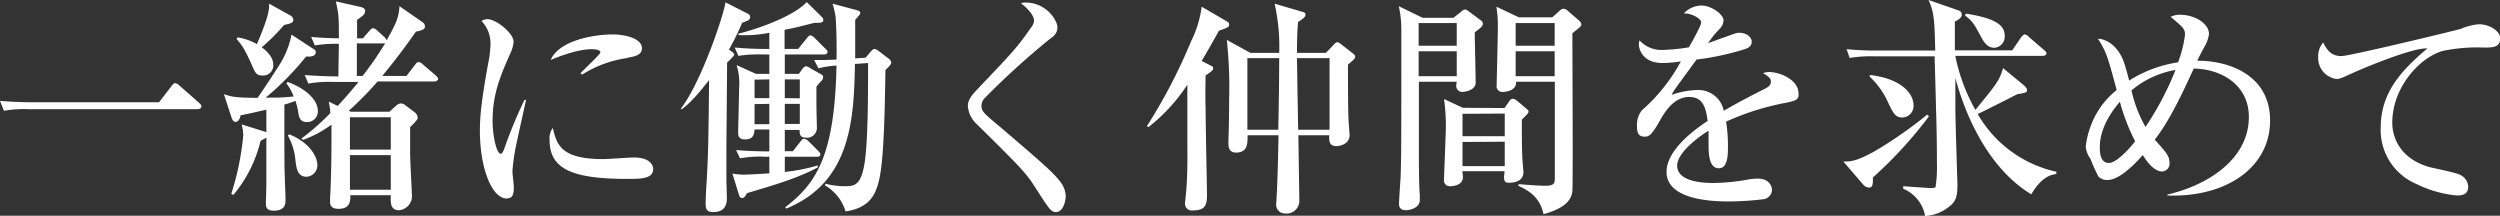 <svg xmlns="http://www.w3.org/2000/svg" viewBox="0 0 433.23 37.39"><rect x="0" y="0" width="433.23" height="37.39" fill="#333333" stroke="none"/><defs><style>.cls-1{fill:#fff;}</style></defs><g id="Layer_2" data-name="Layer 2"><g id="design"><path class="cls-1" d="M27.56,17.72l2.19-2.84c.28-.36.44-.48.6-.48a1.43,1.43,0,0,1,.76.44l3.32,2.92c.24.24.48.4.48.68s-.32.48-.68.48H5a20.1,20.1,0,0,0-4.32.28L0,17.48c1.88.16,3.76.24,5.68.24Z"/><path class="cls-1" d="M53.24,21.16c-1.28,0-1.44-.88-1.56-1.76a13.58,13.58,0,0,0-.48-1.92,17.31,17.31,0,0,1-1.92.64c0,9.08,0,11,.08,12.59,0,.6.12,3.24.12,3.8,0,.8,0,2-2.08,2-1.32,0-1.32-.8-1.32-1.24s.08-2.92.08-3.4v-8l-1,.52a23,23,0,0,1-4.72,9.39l-.36-.2A46.92,46.92,0,0,0,42.16,23.4a9.44,9.44,0,0,0-.28-1.84l3.84,1.2c.08,0,.36.12.44.16V19c-2.88.68-3.2.72-4.48,1-.08.6-.44,1.12-.84,1.12s-.56-.28-.8-1l-1.24-3.8c1.48.48,1.92.6,5.84.64.6-.84,3.12-4.64,3.6-5.44A15.17,15.17,0,0,0,50.52,6L54,8.28c.64.4.72.44.72.76,0,.8-1.12.8-1.68.76a49.74,49.74,0,0,1-7,7.12c2.44,0,2.68,0,4.84-.2a7.6,7.6,0,0,0-1.24-2.24l.2-.28c3.12,1.12,5.24,3.12,5.24,5A1.86,1.86,0,0,1,53.24,21.16Zm-4-16.84A36,36,0,0,1,45.36,8.2c2,1.48,2,2.68,2,3.08a1.74,1.74,0,0,1-1.88,1.8c-1.08,0-1.24-.44-1.92-2C42.28,8.24,41.8,7.68,41,6.76l.16-.28a9.82,9.82,0,0,1,3.36,1.16c2.16-5,2.12-6.16,2.12-7l3.6,2a1,1,0,0,1,.6.8C50.8,4,50.28,4.08,49.28,4.32Zm3.88,26.31c-1.56,0-1.76-1.47-1.92-2.84a10.68,10.68,0,0,0-1.32-4.31l.24-.2c3.64,1.44,4.88,4,4.88,5.31A2,2,0,0,1,53.16,30.63ZM75.31,14.12H65.44a60.18,60.18,0,0,1-5,5.08l.36.16h6.68l1.2-1.08a1.33,1.33,0,0,1,.84-.36,1.56,1.56,0,0,1,.83.4l1.44,1.08a1.34,1.34,0,0,1,.6,1c0,.4-.92,1.24-1.32,1.64,0,1.44,0,2.68,0,4.6,0,1,.32,7,.32,7.43a2.46,2.46,0,0,1-2.24,2.36c-1.51,0-1.47-1.28-1.43-2.6h-7c0,1,0,2.36-2.08,2.36-1,0-1.44-.44-1.44-1.2,0-.12,0-.44,0-.64.16-2.52.24-6.95.24-9.59,0-2,0-2.32,0-3.16a19.59,19.59,0,0,1-4.92,2.64L52.24,24a40.21,40.21,0,0,0,5-4.4,11.15,11.15,0,0,0-.28-2l1.56.76c1.44-1.56,2.68-3,3.6-4.16H57.76a20.1,20.1,0,0,0-4.32.28l-.64-1.48c2.36.2,5,.24,5.84.24,0-1.28.08-5,.08-5.64a21,21,0,0,0-4.16.28l-.64-1.48c1.8.16,2.88.2,4.8.24,0-3.68,0-4-.52-6.4l4.08.92c.36.08,1,.2,1,.76s-.48.88-1.4,1.52v3.2h1L64,5.36c.2-.2.4-.48.64-.48a1.45,1.45,0,0,1,.72.4l1.32,1.2A1.3,1.3,0,0,1,67,7c1.67-3,2.08-3.88,2.23-5.92L73,3.68c.48.32.64.56.64.92s-.24.64-1.56.88c-3.07,4.4-5.55,7.32-5.83,7.68h4.19l1.48-1.92c.28-.4.4-.48.64-.48a1.2,1.2,0,0,1,.72.4l2.24,1.92c.2.2.4.36.4.6S75.59,14.12,75.31,14.12Zm-7.59,6.2H60.64v5.6h7.08Zm0,6.56H60.64v6h7.08ZM66.44,7.52h-4.6v5.64h1a60.16,60.16,0,0,0,3.92-5.68A.88.88,0,0,1,66.44,7.52Z"/><path class="cls-1" d="M89.6,24.44a34,34,0,0,0-.8,5.23c0,.45.24,2.32.24,2.72,0,1.24-.16,2-1.28,2-2.36,0-4.6-4.84-4.6-11.83,0-2.56.36-5.84,1.6-12.44A18.71,18.71,0,0,0,85,7.48a5.6,5.6,0,0,0-1.56-3.84,1.89,1.89,0,0,1,1-.32C86,3.32,89,5.76,89,7.24a5.7,5.7,0,0,1-.56,2c-1.68,3.8-3.08,7-3.08,11.68,0,2.56.68,5.72,1.4,5.72.28,0,.48-.48.6-.8a82,82,0,0,1,3.52-8.52h.28C90.92,18.44,89.8,23.44,89.6,24.44ZM108.75,31c-9.63,0-13.51-1.71-13.51-6.75a3,3,0,0,1,.56-2.08c.68,2.84,1.32,5.4,8.72,5.4.84,0,4.56-.28,5.31-.28,2.84,0,3.36,1.35,3.36,2C113.19,31,111,31,108.75,31Zm0-20.95a19.74,19.74,0,0,0-7.87,2.88l-.28-.24c.52-.6,3.44-3.28,3.44-3.6,0-.56-1.28-.56-1.6-.56-2.44,0-6,1.44-7,1.84,1.36-3.2,7-4.4,10.8-4.4,1.76,0,5,.56,5,2.4C111.23,9.2,110.71,9.72,108.71,10Z"/><path class="cls-1" d="M118,18.8c3.56-4.6,7.48-16.4,7.72-18.4l3.92,2A.66.66,0,0,1,130,3a.8.8,0,0,1-.48.6c-.12,0-.64.28-.92.36a42.74,42.74,0,0,1-2.28,4.64c.56.36.92.68.92.84s-.36.6-1.24,1.4c0,2.44-.12,13.08-.12,15.24,0,1.12,0,2.84,0,5.11,0,.48.08,2.56.08,3,0,.76,0,2.56-2.36,2.56-1,0-1.32-.36-1.32-1.44s.12-3,.2-4.16c.24-4.67.28-5.95.4-17.27-.8,1-3,3.88-4.8,5.08Zm15.32-6V9.44h-1.24a22.32,22.32,0,0,0-4.12.24l-.64-1.44c2.08.16,3,.24,6,.24V5.68a21.87,21.87,0,0,1-5.36.4V5.84c4.84-1.24,9.92-3.4,11.84-5.48L142.48,3a.75.75,0,0,1,.2.44c0,.52-.48.52-1.56.52l-.8.2c-2.12.56-3.44.84-4.36,1V8.48h2.36l1.48-1.84c.2-.24.4-.52.64-.52a1.67,1.67,0,0,1,.72.44L143,8.4c.24.24.4.36.4.6,0,.4-.44.44-.64.44H136V12.8h2.44L139,12c.12-.16.44-.52.64-.52a1.71,1.71,0,0,1,.8.36l1.8,1c.2.12.4.24.4.48a.9.9,0,0,1-.28.68c-.12.12-.72.8-.88,1,0,.88,0,2.4,0,3.2,0,.64.08,3.64.08,3.88a1.7,1.7,0,0,1-2,1.76c-1,0-1-.76-1-1.32H136V26.2h1.4l1.32-1.68c.28-.36.44-.48.64-.48a1.45,1.45,0,0,1,.72.4l1.68,1.68c.2.2.4.4.4.6,0,.44-.4.44-.6.44H136v2.63a32,32,0,0,0,5.72-1.12l0,.33c-3.28,1.83-8.08,3.23-12.28,4.47-.32.6-.48.84-.84.84s-.44-.28-.52-.48l-1.16-3.75a14,14,0,0,0,1.8.19c.68,0,3-.12,4.6-.23V27.16h-.76a18.85,18.85,0,0,0-4.32.28L127.56,26c2.64.24,5.56.24,5.76.24V22.44h-2.56c-.08.8-.16,1.72-1.68,1.72-1,0-1.16-.6-1.16-1.12,0-1.12.16-6.52.16-7.76a10.37,10.37,0,0,0-.44-4L131,12.8Zm-2.56,1V17h2.56V13.76Zm0,4.24v3.48h2.56V18Zm7.84-1V13.76H136V17Zm0,4.44V18H136v3.48Zm-2.52,14.43c5.16-4,8.56-8.51,8.88-24.55a16.16,16.16,0,0,0-3.12.48l-.76-1.44c1.64,0,2.48,0,3.88-.08.08-3.16-.08-6.48-.16-7.44a19.61,19.61,0,0,0-.52-2.24l4.2,1.12c.27.08.6.2.6.48s-.25.44-.4.64-.28.32-.48.56c0,1.4,0,3.28,0,6.68L150,10l.84-1c.16-.16.44-.52.68-.52a1.5,1.5,0,0,1,.64.28l1.84,1.4a.91.91,0,0,1,.44.68c0,.32-.36.68-1,1.28-.12,8.32-.32,15.63-1.08,19-.6,2.56-1.6,4.88-5.83,5.52A7.82,7.82,0,0,0,143,32.15l0-.32a14.13,14.13,0,0,0,3.32.44c1.8,0,2.83-.16,3.47-3.8s.64-12.67.64-16.91v-.64l-2.27.16c-.2,9.24-.52,20.43-11.92,25.07Z"/><path class="cls-1" d="M183,36.75c-.88,0-1.16-.48-3.76-4.52-1.56-2.4-2.6-3.44-9.88-10.63a4.82,4.82,0,0,1-1.64-3.16c0-.64.12-1.4,1.6-2.92,6.4-6.72,7-7.36,9.36-10.76a2.2,2.2,0,0,0,.52-1.2c0-.28-.2-1.4-2.28-3a2.33,2.33,0,0,1,.76-.12c3.68,0,5.56,3.12,5.56,4.28s-.72,1.6-1.52,2.2a136.73,136.73,0,0,0-11,10,2.07,2.07,0,0,0-.64,1.36c0,1,.4,1.36,3,3.52,7.16,6.12,9.88,8.39,11,10.19a4.06,4.06,0,0,1,.6,2.08C184.6,35.43,184,36.75,183,36.75Z"/><path class="cls-1" d="M211.24,5.32c-1.48,2.64-2.16,3.84-3,5.24l1.48.76c.48.24.52.28.52.52s-.12.44-1.32,1.24c0,1.12-.08,3,0,5.64,0,2.32.24,14.23.24,14.63,0,1.92,0,3.12-2.52,3.12a1.17,1.17,0,0,1-1.28-1.32c0-.12.16-1.48.16-1.64.32-3.16.24-7.19.24-8.83,0-.4,0-8.36,0-10a30.59,30.59,0,0,1-6.76,7.36l-.24-.2A93.8,93.8,0,0,0,206.4,7.16a18.78,18.78,0,0,0,1.84-6l4.12,2.4c.56.32.64.4.64.68C213,4.68,212.84,4.76,211.24,5.32Zm22.35,5.88c0,1.56,0,8.44.12,9.84,0,.36.16,2,.16,2.36,0,1.68-1.84,1.92-2.24,1.92-1.32,0-1.32-.88-1.28-1.88H225c0,.6.16,10.51.16,11.15a2.21,2.21,0,0,1-2.48,2.4,1.5,1.5,0,0,1-1.52-1.68c0-.32.12-1.84.12-2.16.16-3.64.2-5.79.28-9.71h-5.36c0,1.44,0,3-2,3-.8,0-1.32-.4-1.32-1.52,0-.28,0-.6,0-.8.08-1.72.12-5,.12-6.8a77.35,77.35,0,0,0-.4-10.4l4.08,2.24h5a33.66,33.66,0,0,0-.8-8.52l4.52,1.32c.72.2.83.24.83.6s-.35.64-1.27,1.24c-.2,1.68-.2,4.36-.2,5.36h5L231,7.88c.4-.44.52-.56.76-.56a1.06,1.06,0,0,1,.56.28l2,1.56c.32.24.52.4.52.68S234.71,10.24,233.59,11.2Zm-17.43-1.12v12.4h5.36c.08-4.8.12-5.56.16-12.4Zm14.24,0h-5.64c.08,6.4.12,7.12.2,12.4h5.44Z"/><path class="cls-1" d="M256.72,3.6a.65.65,0,0,1,.24.6c0,.44-1.2,1.24-1.4,1.4,0,1.24.16,7.32.16,8.72,0,1.16-1.48,1.6-2.36,1.6a1,1,0,0,1-1-1.08,3.94,3.94,0,0,1,.08-.68h-6.56c0,3.84,0,8.28,0,11.52,0,1.88,0,6.39.16,8.11,0,.44,0,.72,0,.84,0,1.56-2,1.8-2.4,1.8-1.2,0-1.2-.84-1.2-1.12,0-.68.24-4,.28-4.72.12-3.87.12-6,.12-25.31a18.3,18.3,0,0,0-.44-4.2l4.12,2h5.36L253.24,2a1.13,1.13,0,0,1,.68-.36,1.09,1.09,0,0,1,.48.24ZM245.84,7.92h6.6V4h-6.6Zm0,5.28h6.6V8.88h-6.6Zm14.88,5.52.76-1.08c.2-.32.36-.52.76-.52.24,0,.56.28.72.4l1.56,1.32c.28.24.36.32.36.52s-.24.48-1.16,1.36c0,2.52,0,5.28.12,7.07,0,.33.16,1.76.16,2,0,1.6-1.48,1.88-2.56,1.88-.6,0-.8-.28-.8-.92,0-.24.08-.83.08-1.08h-7.28c0,.33.08.76.08,1,0,1.6-2.08,1.6-2.2,1.6a1,1,0,0,1-1.08-1.2c0-1,.32-7.87.32-9.35a34.27,34.27,0,0,0-.32-4.56l3.24,1.52Zm-7.28,1V23.6h7.32V19.68Zm0,4.88v4.19h7.32V24.56ZM269,3l1.12-1c.36-.36.56-.48.88-.48a.93.93,0,0,1,.6.28l2.08,1.8a1,1,0,0,1,.36.64c0,.2-.2.44-.56.72l-1,.8c0,2.48.12,26.27,0,27.35s-.68,2.84-5,4c-.44-1.88-1.32-3.6-4.4-4.92l.12-.28c2.68.24,4.24.28,4.6.28,1.64,0,1.64-.52,1.64-1.52V14.16h-6.72c.12,1.52-1.72,1.76-2.2,1.76a1,1,0,0,1-1.16-1.2c0-.44.2-8.24.2-9.8a22,22,0,0,0-.24-3.76L263.2,3Zm-6.35,1V7.92h6.76V4Zm0,4.88V13.2h6.76V8.88Z"/><path class="cls-1" d="M309.75,17.76a45.13,45.13,0,0,0-10.63,3.32,26.65,26.65,0,0,1,.32,4.36c0,1.28,0,3.72-1.56,3.72-1.76,0-1.8-2.56-1.8-4.28,0-1.56,0-1.72,0-2.24-1.8,1.12-5.44,3.84-5.44,6.07,0,3,5.2,3,6.36,3a35.77,35.77,0,0,0,6.16-.64,9.52,9.52,0,0,1,1.44-.12c2,0,2.47,1.32,2.47,2a1.7,1.7,0,0,1-1.35,1.56,53.47,53.47,0,0,1-6.08.4c-2.56,0-10.84-.16-10.84-5.12,0-3.91,5.12-7.51,7.12-8.83-.28-2.12-.72-4.16-3.2-4.16s-4,2.28-4.84,3.68c-1.64,3-2.16,3.2-2.84,3.2-1,0-1.36-.48-1.36-1.76a4.05,4.05,0,0,1,.84-2.8,30.44,30.44,0,0,0,6.76-8.48,22.15,22.15,0,0,1-3,.28C284.48,11,284,8.28,284,7.72a2.27,2.27,0,0,1,.12-.72,5.14,5.14,0,0,0,4.24,1.64,31.66,31.66,0,0,0,4.32-.44c.44-.8,2.12-3.72,2.12-4.32s-1.48-1.56-3-1.56a4.26,4.26,0,0,1,3-1.36c1.88,0,3.88,1.6,3.88,2.56A2.22,2.22,0,0,1,298,5a16.25,16.25,0,0,0-2,2.48c1.52-.56,4.2-1.52,4.56-1.64a2.57,2.57,0,0,1,.88-.16c1,0,2.12.6,2.12,1.56,0,.72-.56,1.08-1.2,1.28A46.5,46.5,0,0,1,294,10.32c-.64.88-3.56,4.84-4,5.52-.12.2-.28.52-.32.6a14.36,14.36,0,0,1,4.48-.84,4.48,4.48,0,0,1,4.56,3.6c1-.6,3.48-2,7-3.76,1-.48,1.16-.84,1.16-1.32s-.24-.76-1.36-1.44a3,3,0,0,1,1-.2c2.08,0,5.15,1.44,5.15,3.68C311.75,17.2,311.35,17.4,309.75,17.76Z"/><path class="cls-1" d="M324.56,30.75c0,1.12,0,1.76-.68,1.76a1.47,1.47,0,0,1-1-.52l-3.44-4c1.24,0,2.24,0,5.52-1.84a72.69,72.69,0,0,0,9-6.28l.32.28A73,73,0,0,1,324.56,30.75ZM352,33.67c-8-4.84-11.75-14.87-13.15-20.15,0,2.52,0,2.8,0,5.32,0,2.08.36,13,.36,13.07,0,1.48-.08,2.64-1,3.52a7.34,7.34,0,0,1-4.6,2,6.33,6.33,0,0,0-3.8-4.72v-.44l4.6.32c.24,0,.88,0,1-.16a22.08,22.08,0,0,0,.24-4.15c0-1.2,0-5.2-.16-9.6,0-.88-.2-7.48-.24-8.92h-10.4a22.51,22.51,0,0,0-4.32.28L320,8.52a54,54,0,0,0,5.68.24h9.68c-.12-5.08-.16-6.56-1.16-8.76l5.08,1.76c.4.12.68.36.68.76,0,.64-.76,1-1.2,1.2,0,.68,0,3.36,0,5h9.95l1.52-2.24c.17-.2.44-.52.64-.52a1.36,1.36,0,0,1,.72.44l2.64,2.28c.2.16.4.32.4.6s-.4.4-.6.4H338.84a31.48,31.48,0,0,0,3.48,9.36c3.76-4.6,4.16-5.08,4.79-7.24l3.64,3c.12.12.52.48.52.84s-.16.44-1.68.68c-2.28,1.16-5.43,2.76-6.87,3.44a20.88,20.88,0,0,0,13.63,10v.4C355.47,30.27,353.87,30.55,352,33.67ZM329.68,20.36c-1.2,0-1.52-.64-2.36-2.32a14.07,14.07,0,0,0-3.36-4.8l.12-.24c5.52.64,7.52,3.32,7.52,5.2A2,2,0,0,1,329.68,20.36ZM345.6,8.28c-1.28,0-1.92-1.16-2.44-2.16C342,4,341.88,3.76,340.52,2.68l.16-.32c5.32.84,6.72,2.08,6.72,3.84A1.94,1.94,0,0,1,345.6,8.28Z"/><path class="cls-1" d="M375.6,33.71c7-1.6,14.11-6.15,14.11-13.43,0-5.52-4.67-8.32-9.55-8.4-2,4.36-4.28,9.2-6.76,12.32,1.92,2.12,2.56,2.84,2.56,4a1.34,1.34,0,0,1-1.32,1.51c-1.48,0-2.84-2.08-3.32-2.84-.6.69-3.76,4.32-6.08,4.32a2.09,2.09,0,0,1-1.6-.6,31.74,31.74,0,0,1-1.4-3.11,4,4,0,0,1-.8-2.12,15.63,15.63,0,0,1,1.44-4.88,14.26,14.26,0,0,1,3.92-4.88C365.2,9.64,365,9,363.56,6.72c1.32,0,3.52,1.12,4.56,4.24.28.88.6,2,.84,3a22,22,0,0,1,8.48-3.16,20.46,20.46,0,0,0,1.2-4.76c0-1-.24-1.24-2.48-3.12a3.32,3.32,0,0,1,1.64-.36c2.6,0,5,1.56,5,3.32a5.76,5.76,0,0,1-.8,2.24c-.88,1.64-.88,1.68-1.24,2.4,6,0,12.63,2.8,12.63,10.36,0,8-7.39,13.35-17.79,13Zm-8.24-16.07c-1.08,1.24-3.48,4.28-3.48,7.88,0,.68,0,2.72,1.56,2.72s4.24-3.32,4.56-3.76A34.22,34.22,0,0,1,367.36,17.64Zm2-2A22.81,22.81,0,0,0,371.8,22,52.1,52.1,0,0,0,377,12.12,16.06,16.06,0,0,0,369.4,15.64Z"/><path class="cls-1" d="M430.4,8.24a29.12,29.12,0,0,0-7.16.6c-4.2,1.28-8.68,6.52-8.68,12.44,0,1.92.84,6,6.32,7.64.88.24,4.8,1,5.47,1.39a2.41,2.41,0,0,1,1.37,2c0,1.56-1.28,1.56-2,1.56a19.92,19.92,0,0,1-7-2,10.13,10.13,0,0,1-6.16-9.75c0-6.16,3.68-10,8.08-13.72-2.12-.2-9.4,2.68-13,4.28-2,.92-2.2,1-2.8,1a3.68,3.68,0,0,1-3.12-3.8,3.66,3.66,0,0,1,.88-2.52c.84,1.8,1.8,2.36,3.16,2.36s19.8-4.44,20.68-4.72a10.31,10.31,0,0,1,3.12-.8c1.87,0,3.71,1.2,3.71,2.44C433.23,8.24,432,8.24,430.4,8.24Z"/></g></g></svg>